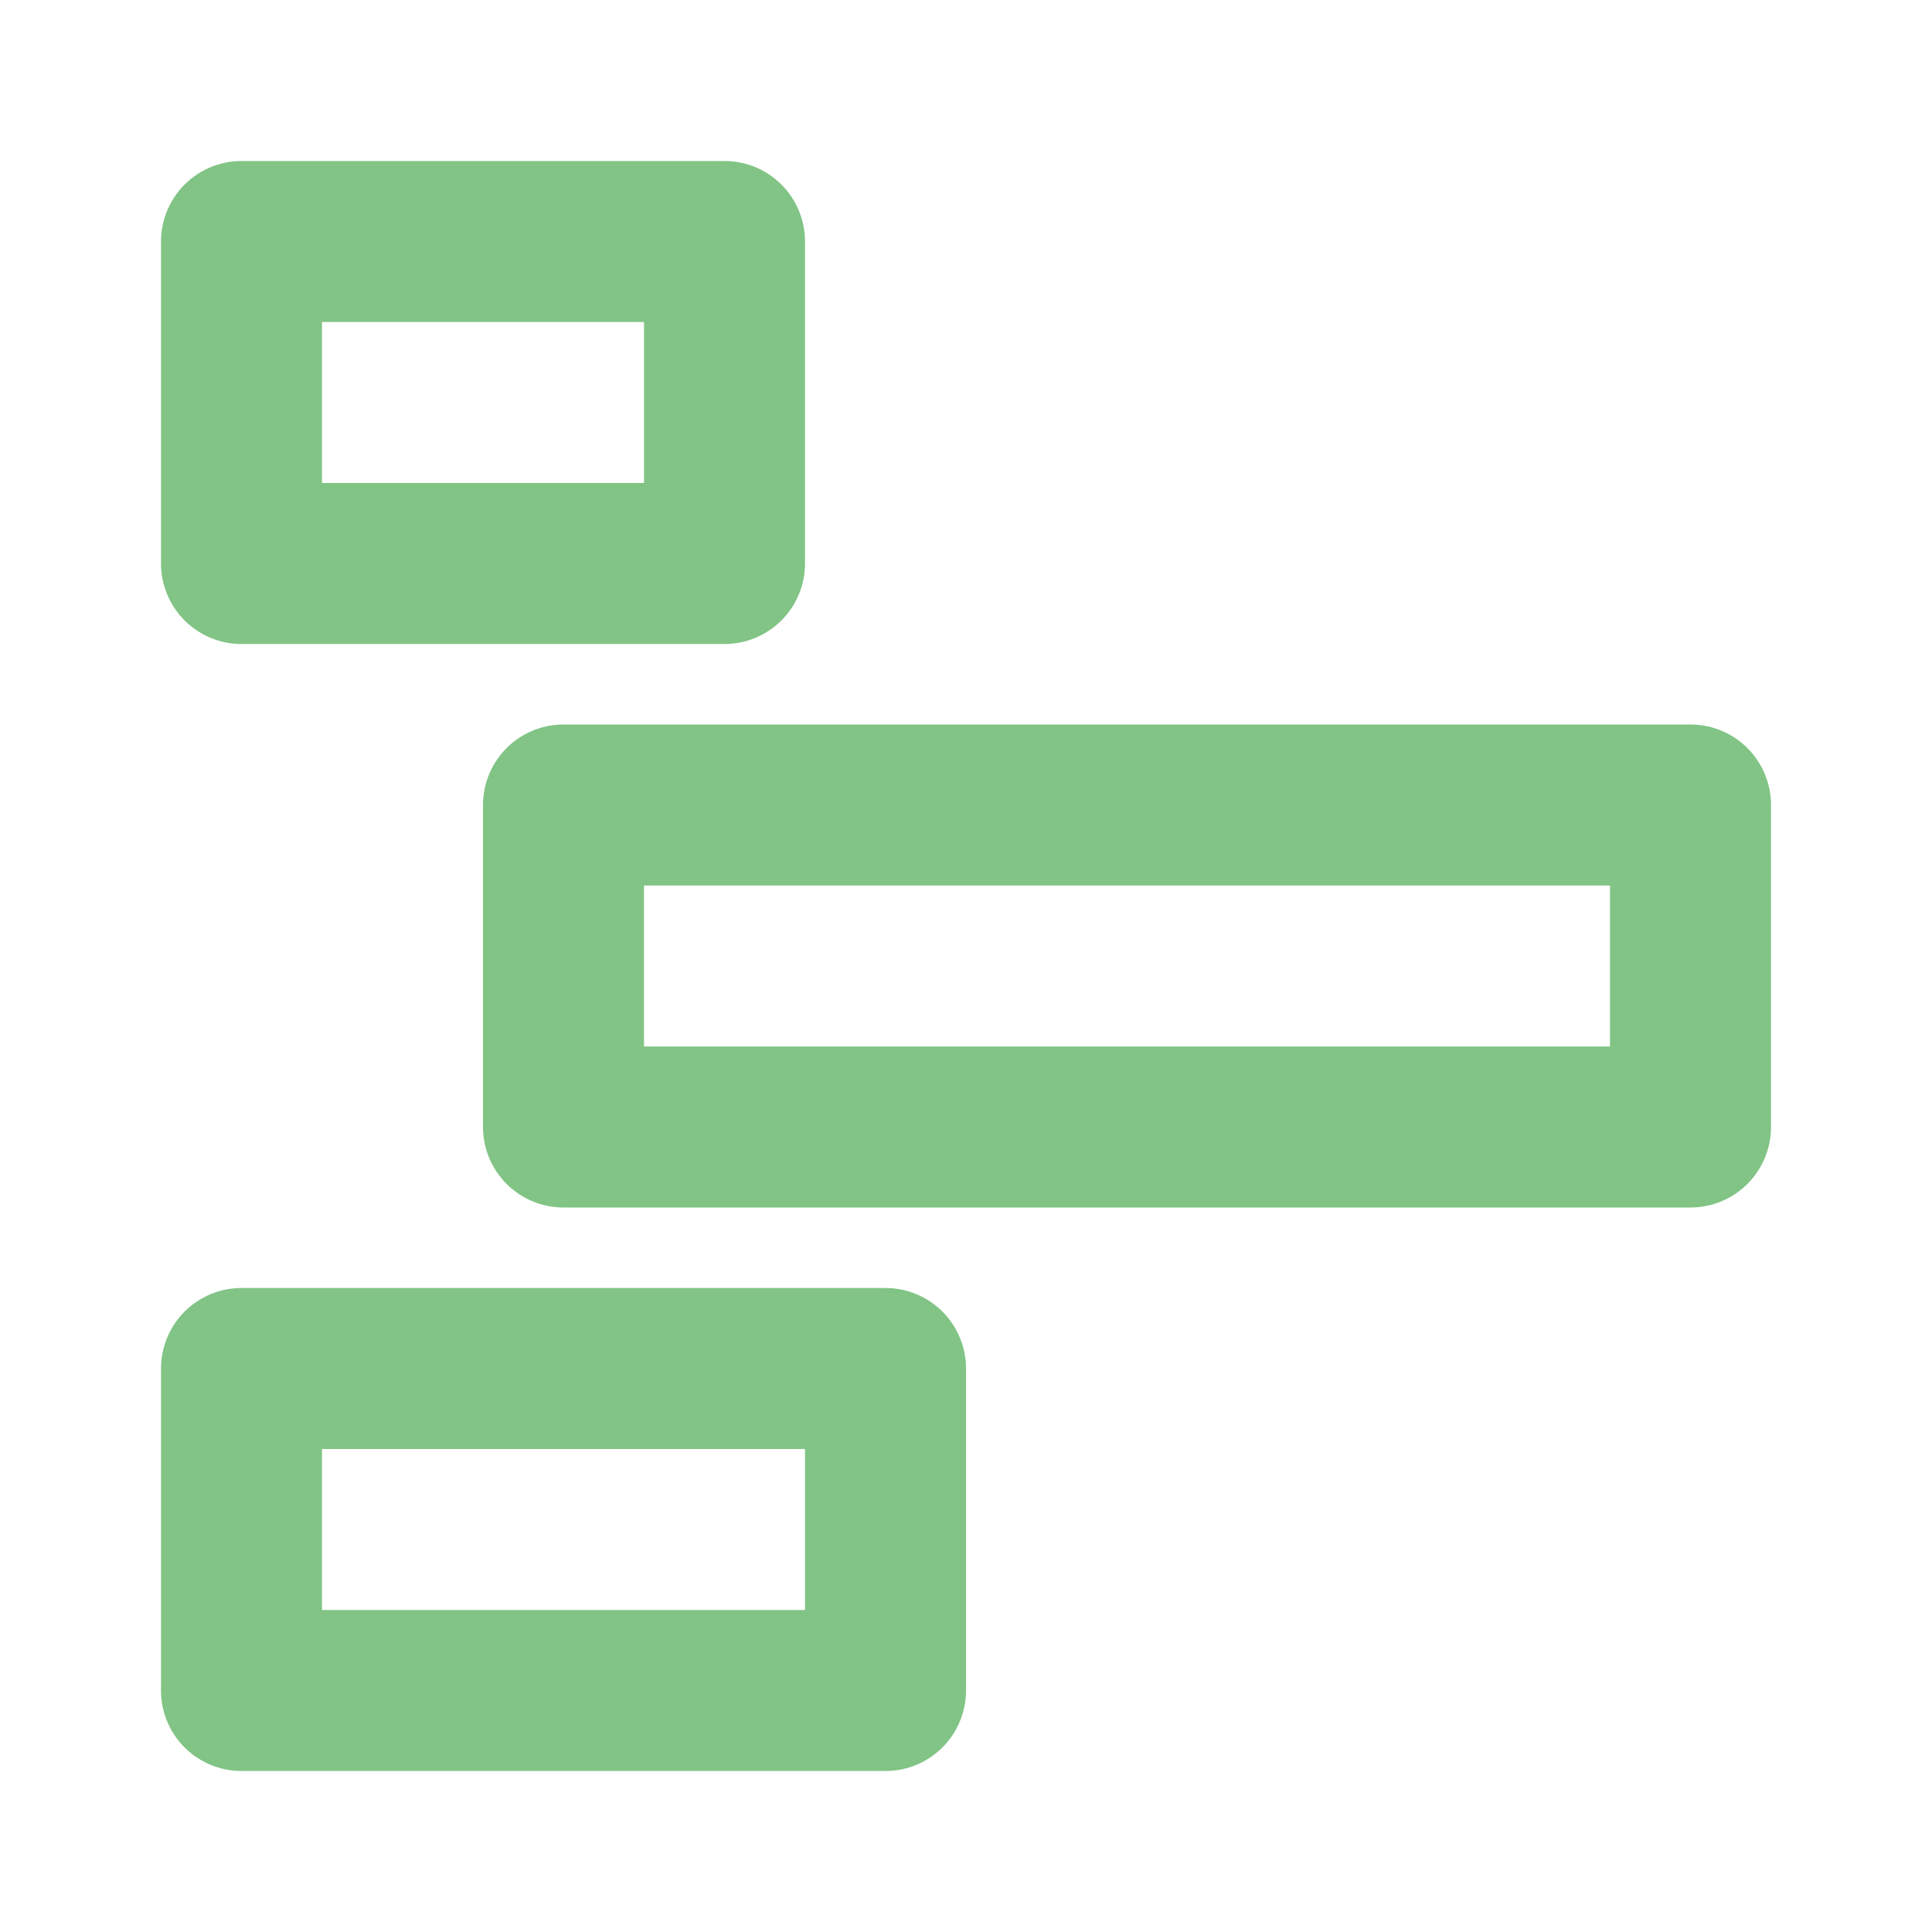 <svg width="24" height="24" viewBox="0 0 24 24" fill="none" xmlns="http://www.w3.org/2000/svg">
<rect x="3" y="3" width="6" height="4" stroke="#81c485" stroke-width="2" stroke-linecap="round" stroke-linejoin="round"/>
<rect x="3" y="17" width="8" height="4" stroke="#81c485" stroke-width="2" stroke-linecap="round" stroke-linejoin="round"/>
<rect x="7" y="10" width="14" height="4" stroke="#81c485" stroke-width="2" stroke-linecap="round" stroke-linejoin="round"/>
</svg>
